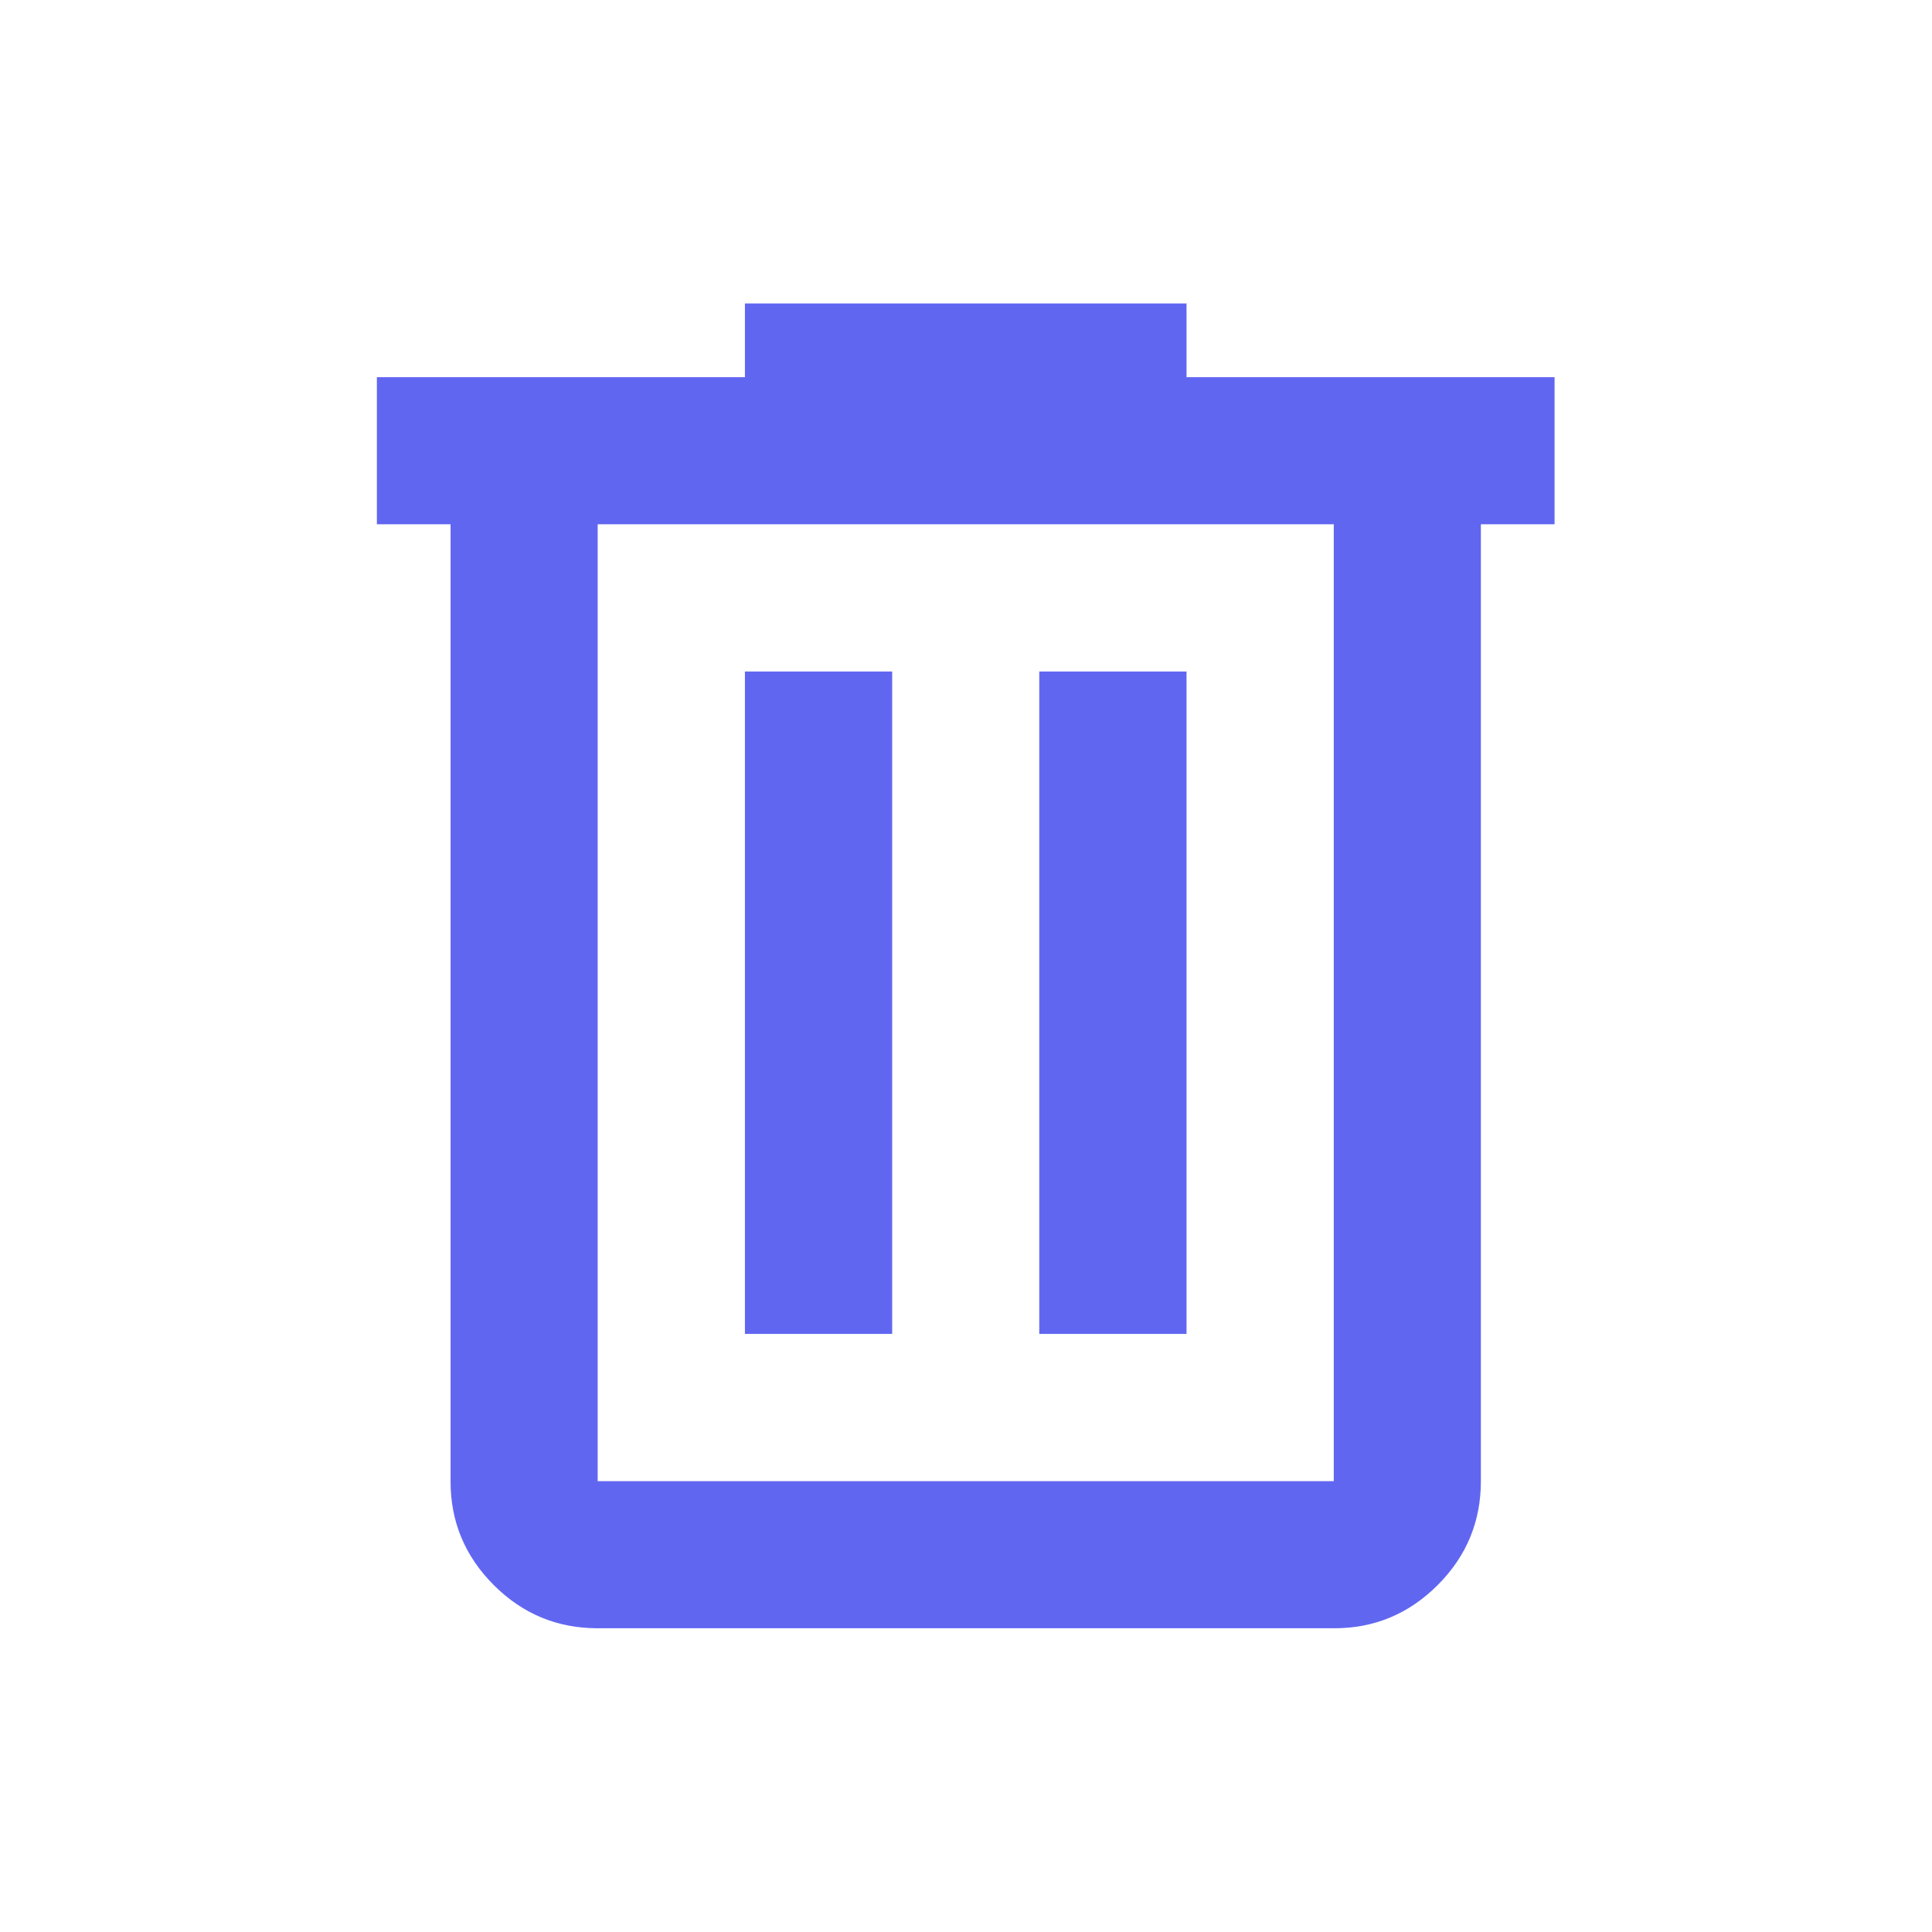 <svg xmlns="http://www.w3.org/2000/svg" width="14" height="14" viewBox="0 0 14 14" fill="none">
  <path d="M4.331 11.799C4.038 11.799 3.787 11.695 3.578 11.486C3.369 11.277 3.264 11.025 3.265 10.733V3.799H2.731V2.733H5.398V2.199H8.598V2.733H11.265V3.799H10.731V10.733C10.731 11.026 10.627 11.277 10.418 11.486C10.209 11.695 9.958 11.8 9.665 11.799H4.331ZM9.665 3.799H4.331V10.733H9.665V3.799ZM5.398 9.666H6.465V4.866H5.398V9.666ZM7.531 9.666H8.598V4.866H7.531V9.666Z" fill="#6166F1"/>
</svg>